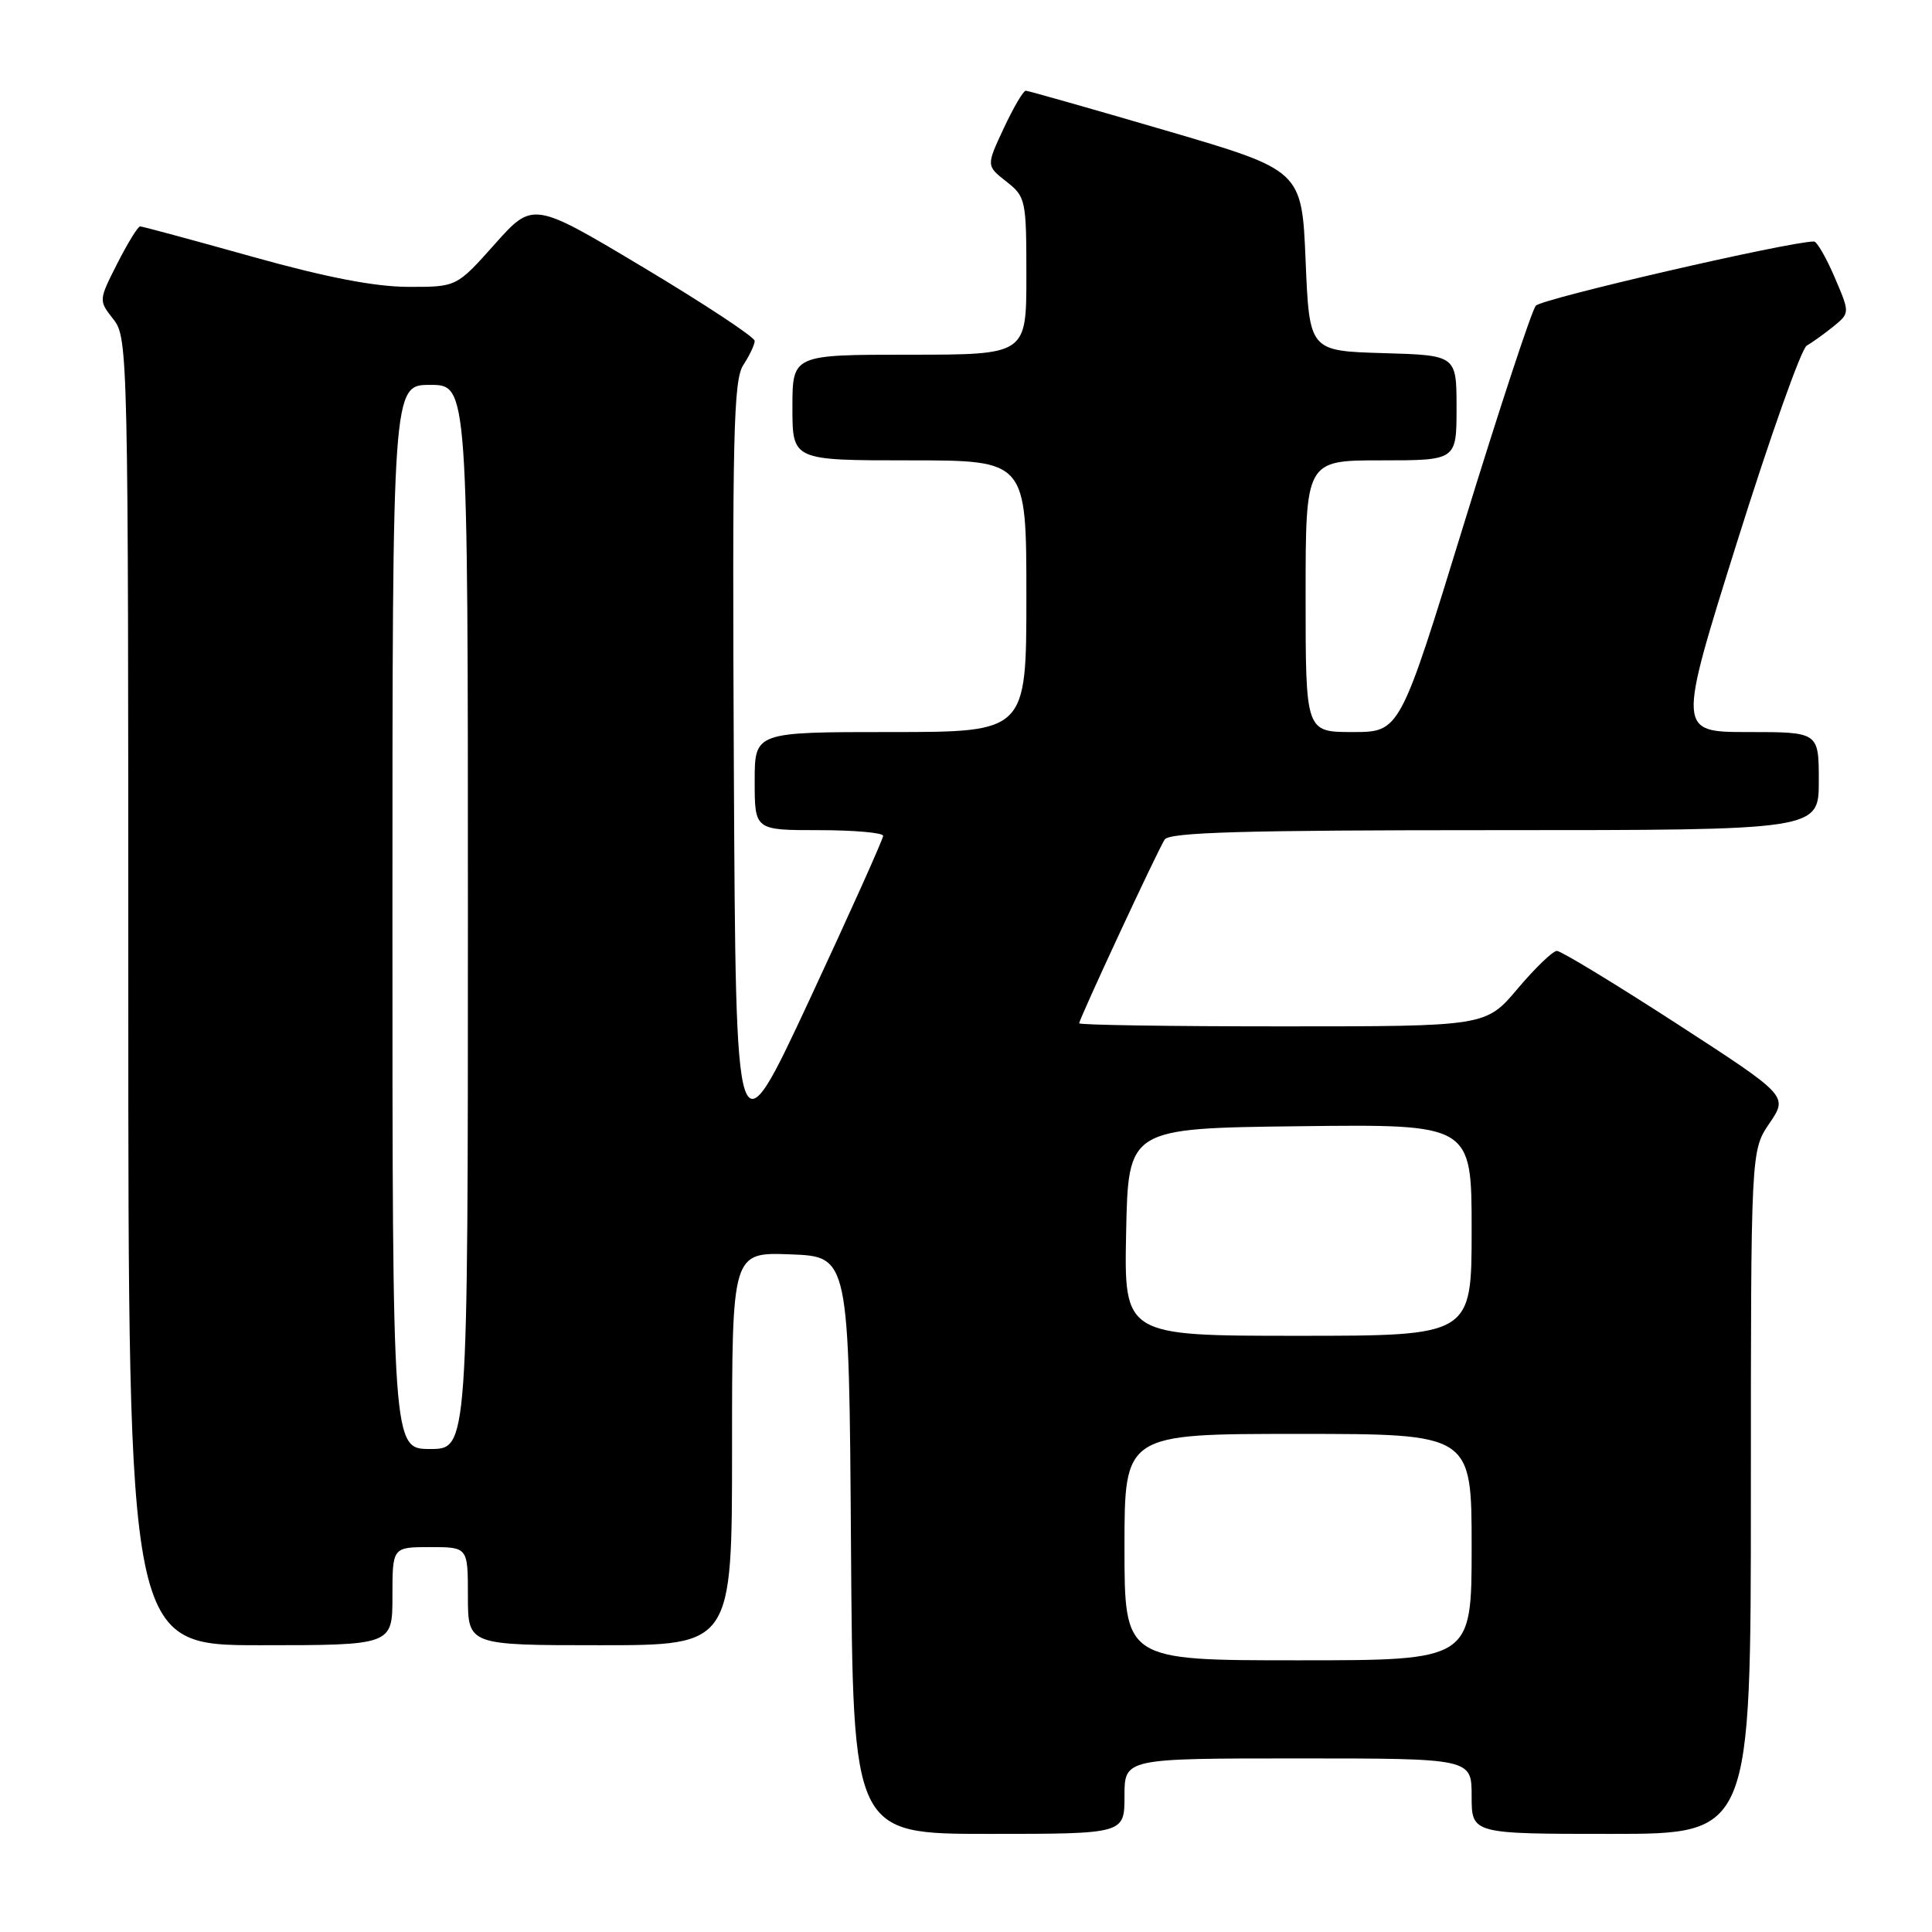 <?xml version="1.0" encoding="UTF-8" standalone="no"?>
<!DOCTYPE svg PUBLIC "-//W3C//DTD SVG 1.1//EN" "http://www.w3.org/Graphics/SVG/1.1/DTD/svg11.dtd" >
<svg xmlns="http://www.w3.org/2000/svg" xmlns:xlink="http://www.w3.org/1999/xlink" version="1.1" viewBox="0 0 256 256">
 <g >
 <path fill="currentColor"
d=" M 149.00 238.00 C 149.00 233.00 149.00 233.00 172.00 233.00 C 195.00 233.00 195.00 233.00 195.00 238.00 C 195.00 243.00 195.00 243.00 213.50 243.00 C 232.00 243.00 232.00 243.00 232.00 197.73 C 232.00 152.46 232.00 152.46 234.47 148.83 C 236.93 145.21 236.93 145.21 222.11 135.60 C 213.95 130.32 206.84 126.00 206.30 126.00 C 205.76 126.00 203.42 128.25 201.10 131.00 C 196.88 136.00 196.88 136.00 169.94 136.00 C 155.12 136.00 143.00 135.82 143.00 135.59 C 143.00 135.02 153.34 112.78 154.32 111.25 C 154.94 110.28 164.80 110.00 198.06 110.00 C 241.00 110.00 241.00 110.00 241.00 103.50 C 241.00 97.00 241.00 97.00 231.64 97.00 C 222.27 97.00 222.27 97.00 230.19 71.76 C 234.55 57.87 238.69 46.19 239.40 45.80 C 240.10 45.40 241.68 44.27 242.91 43.28 C 245.13 41.47 245.13 41.47 243.10 36.74 C 241.98 34.13 240.75 32.00 240.36 32.00 C 237.11 32.00 204.27 39.58 203.50 40.51 C 202.95 41.17 198.68 54.15 194.00 69.35 C 185.50 97.00 185.50 97.00 179.25 97.00 C 173.00 97.00 173.00 97.00 173.00 79.00 C 173.00 61.00 173.00 61.00 183.00 61.00 C 193.00 61.00 193.00 61.00 193.00 54.04 C 193.00 47.07 193.00 47.07 183.25 46.79 C 173.50 46.50 173.50 46.50 173.00 34.53 C 172.50 22.57 172.50 22.57 154.50 17.30 C 144.60 14.40 136.24 12.03 135.92 12.02 C 135.60 12.01 134.29 14.24 133.01 16.98 C 130.68 21.96 130.68 21.96 133.34 24.05 C 135.92 26.08 136.00 26.47 136.00 36.57 C 136.00 47.00 136.00 47.00 120.50 47.00 C 105.00 47.00 105.00 47.00 105.00 54.00 C 105.00 61.00 105.00 61.00 120.50 61.00 C 136.00 61.00 136.00 61.00 136.00 79.00 C 136.00 97.00 136.00 97.00 118.00 97.00 C 100.00 97.00 100.00 97.00 100.00 103.50 C 100.00 110.00 100.00 110.00 108.50 110.00 C 113.17 110.00 117.01 110.34 117.02 110.75 C 117.03 111.16 112.64 120.93 107.27 132.46 C 97.50 153.41 97.50 153.41 97.24 102.04 C 97.02 57.63 97.19 50.37 98.49 48.37 C 99.32 47.11 100.00 45.66 100.00 45.17 C 100.00 44.67 93.39 40.31 85.31 35.47 C 70.62 26.68 70.62 26.68 65.56 32.35 C 60.50 38.03 60.50 38.03 54.08 38.01 C 49.67 38.00 43.19 36.75 33.38 34.00 C 25.53 31.80 18.86 30.00 18.57 30.00 C 18.27 30.00 16.92 32.21 15.55 34.90 C 13.06 39.81 13.06 39.81 15.03 42.31 C 16.96 44.76 17.00 46.79 17.00 131.41 C 17.00 218.00 17.00 218.00 34.50 218.00 C 52.00 218.00 52.00 218.00 52.00 211.50 C 52.00 205.00 52.00 205.00 57.00 205.00 C 62.00 205.00 62.00 205.00 62.00 211.50 C 62.00 218.00 62.00 218.00 79.50 218.00 C 97.00 218.00 97.00 218.00 97.00 191.96 C 97.00 165.92 97.00 165.92 104.75 166.21 C 112.50 166.50 112.50 166.50 112.76 204.75 C 113.02 243.00 113.02 243.00 131.01 243.00 C 149.00 243.00 149.00 243.00 149.00 238.00 Z  M 149.00 205.00 C 149.00 190.00 149.00 190.00 172.00 190.00 C 195.00 190.00 195.00 190.00 195.00 205.00 C 195.00 220.00 195.00 220.00 172.00 220.00 C 149.00 220.00 149.00 220.00 149.00 205.00 Z  M 52.00 121.50 C 52.00 51.00 52.00 51.00 57.00 51.00 C 62.00 51.00 62.00 51.00 62.00 121.50 C 62.00 192.00 62.00 192.00 57.00 192.00 C 52.00 192.00 52.00 192.00 52.00 121.50 Z  M 149.22 163.25 C 149.50 149.50 149.50 149.50 172.25 149.23 C 195.00 148.96 195.00 148.96 195.00 162.98 C 195.00 177.00 195.00 177.00 171.97 177.00 C 148.94 177.00 148.94 177.00 149.22 163.25 Z "/>
</g>
</svg>